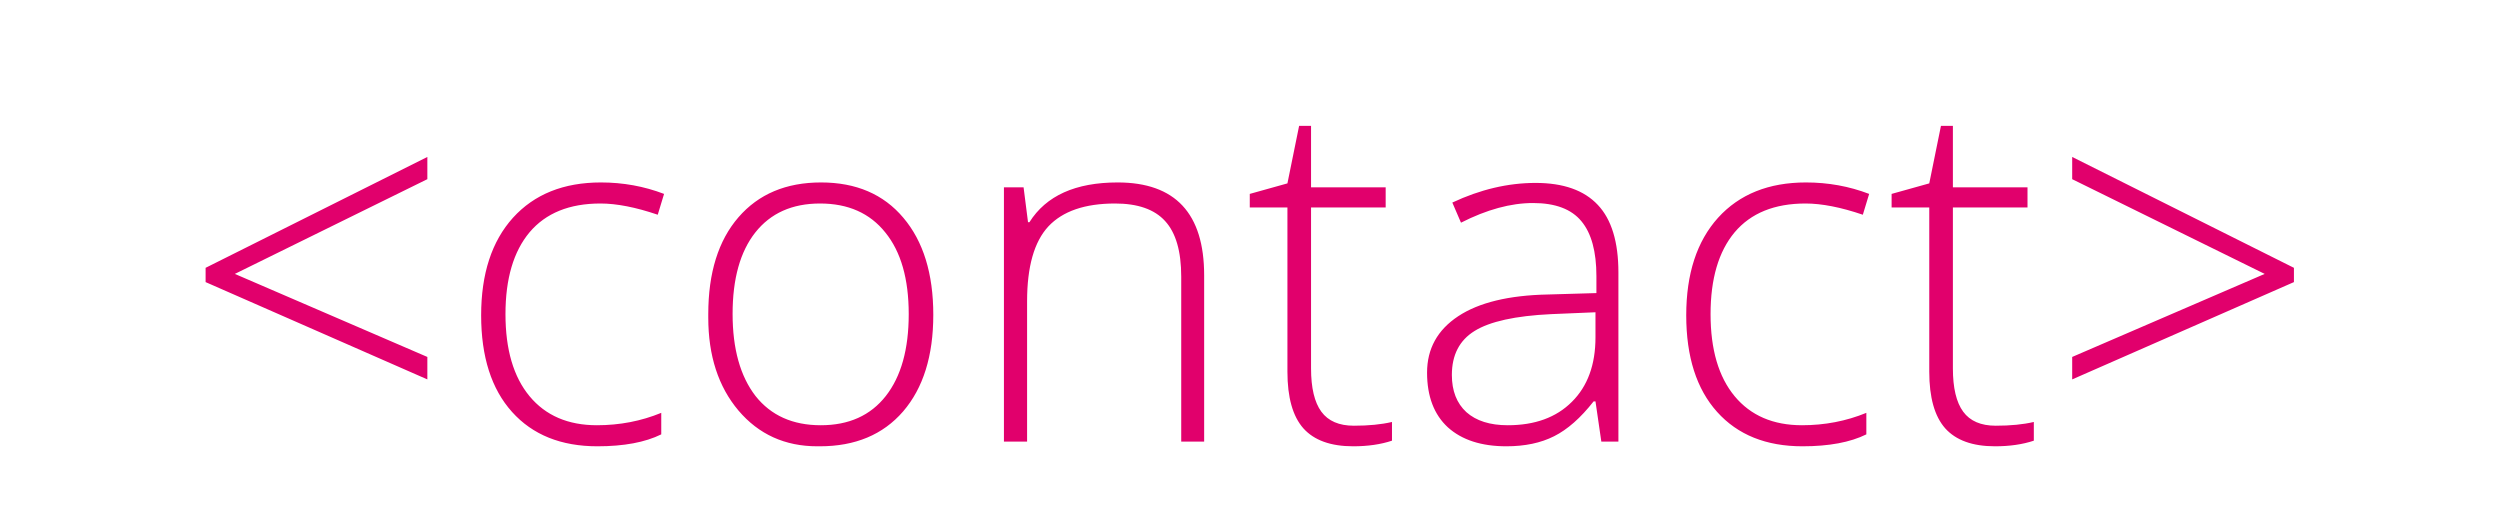 <svg width="334" height="68" viewBox="0 0 334 68" fill="none" xmlns="http://www.w3.org/2000/svg">
<path d="M57.094 23.938L31.375 36.594L57.094 47.688V50.688L27.469 37.688V35.781L57.094 20.969V23.938ZM79.812 59.625C74.958 59.625 71.156 58.094 68.406 55.031C65.656 51.969 64.281 47.667 64.281 42.125C64.281 36.583 65.698 32.24 68.531 29.094C71.385 25.948 75.302 24.375 80.281 24.375C83.24 24.375 86.052 24.885 88.719 25.906L87.875 28.688C84.938 27.688 82.385 27.188 80.219 27.188C76.073 27.188 72.917 28.469 70.75 31.031C68.604 33.594 67.531 37.24 67.531 41.969C67.531 46.698 68.604 50.354 70.75 52.938C72.896 55.521 75.896 56.812 79.75 56.812C82.792 56.812 85.656 56.26 88.344 55.156V58.031C86.198 59.094 83.354 59.625 79.812 59.625ZM94.625 41.969C94.625 36.448 95.969 32.135 98.656 29.031C101.344 25.927 105.021 24.375 109.688 24.375C114.375 24.375 118.042 25.948 120.688 29.094C123.354 32.24 124.688 36.562 124.688 42.062C124.688 47.542 123.344 51.844 120.656 54.969C117.969 58.073 114.26 59.625 109.531 59.625C109.427 59.625 109.312 59.625 109.188 59.625C104.875 59.625 101.365 58.031 98.656 54.844C95.969 51.656 94.625 47.521 94.625 42.438C94.625 42.271 94.625 42.115 94.625 41.969ZM109.656 56.812C113.406 56.812 116.302 55.51 118.344 52.906C120.385 50.302 121.406 46.656 121.406 41.969C121.406 37.26 120.365 33.625 118.281 31.062C116.219 28.479 113.312 27.188 109.562 27.188C105.833 27.188 102.948 28.479 100.906 31.062C98.885 33.625 97.875 37.25 97.875 41.938C97.875 46.604 98.896 50.26 100.938 52.906C103 55.51 105.906 56.812 109.656 56.812ZM149.312 24.375C157.021 24.375 160.875 28.51 160.875 36.781V59H157.812V36.969C157.812 33.573 157.094 31.094 155.656 29.531C154.24 27.969 152.01 27.188 148.969 27.188C144.948 27.188 141.979 28.208 140.062 30.25C138.167 32.292 137.219 35.625 137.219 40.25V59H134.125V25.031H136.75L137.344 29.688H137.531C139.76 26.146 143.688 24.375 149.312 24.375ZM175.156 25.031H185.125V27.719H175.156V49.219C175.156 51.823 175.615 53.75 176.531 55C177.448 56.25 178.896 56.875 180.875 56.875C182.854 56.875 184.552 56.708 185.969 56.375V58.875C184.469 59.375 182.74 59.625 180.781 59.625C177.781 59.625 175.562 58.823 174.125 57.219C172.708 55.615 172 53.094 172 49.656V27.719H166.969V25.906L172 24.5L173.562 16.812H175.156V25.031ZM194.031 27.062C197.76 25.312 201.469 24.438 205.156 24.438C208.865 24.438 211.635 25.417 213.469 27.375C215.302 29.312 216.219 32.323 216.219 36.406V59H213.938L213.156 53.625H212.906C211.177 55.833 209.417 57.385 207.625 58.281C205.854 59.177 203.729 59.625 201.25 59.625C197.917 59.625 195.312 58.781 193.438 57.094C191.583 55.385 190.656 52.948 190.656 49.781C190.656 46.594 192.042 44.083 194.812 42.25C197.583 40.417 201.583 39.448 206.812 39.344L213.281 39.156V36.906C213.281 33.615 212.615 31.167 211.281 29.562C209.948 27.938 207.792 27.125 204.812 27.125C201.833 27.125 198.625 28 195.188 29.75L194.031 27.062ZM193.969 50.094C193.969 52.219 194.615 53.875 195.906 55.062C197.219 56.229 199.062 56.812 201.438 56.812C205.062 56.812 207.917 55.771 210 53.688C212.104 51.604 213.156 48.729 213.156 45.062V41.719L207.219 41.969C202.448 42.198 199.042 42.948 197 44.219C194.979 45.469 193.969 47.427 193.969 50.094ZM240.812 59.625C235.958 59.625 232.156 58.094 229.406 55.031C226.656 51.969 225.281 47.667 225.281 42.125C225.281 36.583 226.698 32.24 229.531 29.094C232.385 25.948 236.302 24.375 241.281 24.375C244.24 24.375 247.052 24.885 249.719 25.906L248.875 28.688C245.938 27.688 243.385 27.188 241.219 27.188C237.073 27.188 233.917 28.469 231.75 31.031C229.604 33.594 228.531 37.24 228.531 41.969C228.531 46.698 229.604 50.354 231.75 52.938C233.896 55.521 236.896 56.812 240.75 56.812C243.792 56.812 246.656 56.26 249.344 55.156V58.031C247.198 59.094 244.354 59.625 240.812 59.625ZM260.906 25.031H270.875V27.719H260.906V49.219C260.906 51.823 261.365 53.75 262.281 55C263.198 56.25 264.646 56.875 266.625 56.875C268.604 56.875 270.302 56.708 271.719 56.375V58.875C270.219 59.375 268.49 59.625 266.531 59.625C263.531 59.625 261.312 58.823 259.875 57.219C258.458 55.615 257.75 53.094 257.75 49.656V27.719H252.719V25.906L257.75 24.5L259.312 16.812H260.906V25.031ZM306.469 35.781V37.688L276.844 50.688V47.688L302.562 36.594L276.844 23.938V20.969L306.469 35.781Z" fill="#E1006C"/>
</svg>
